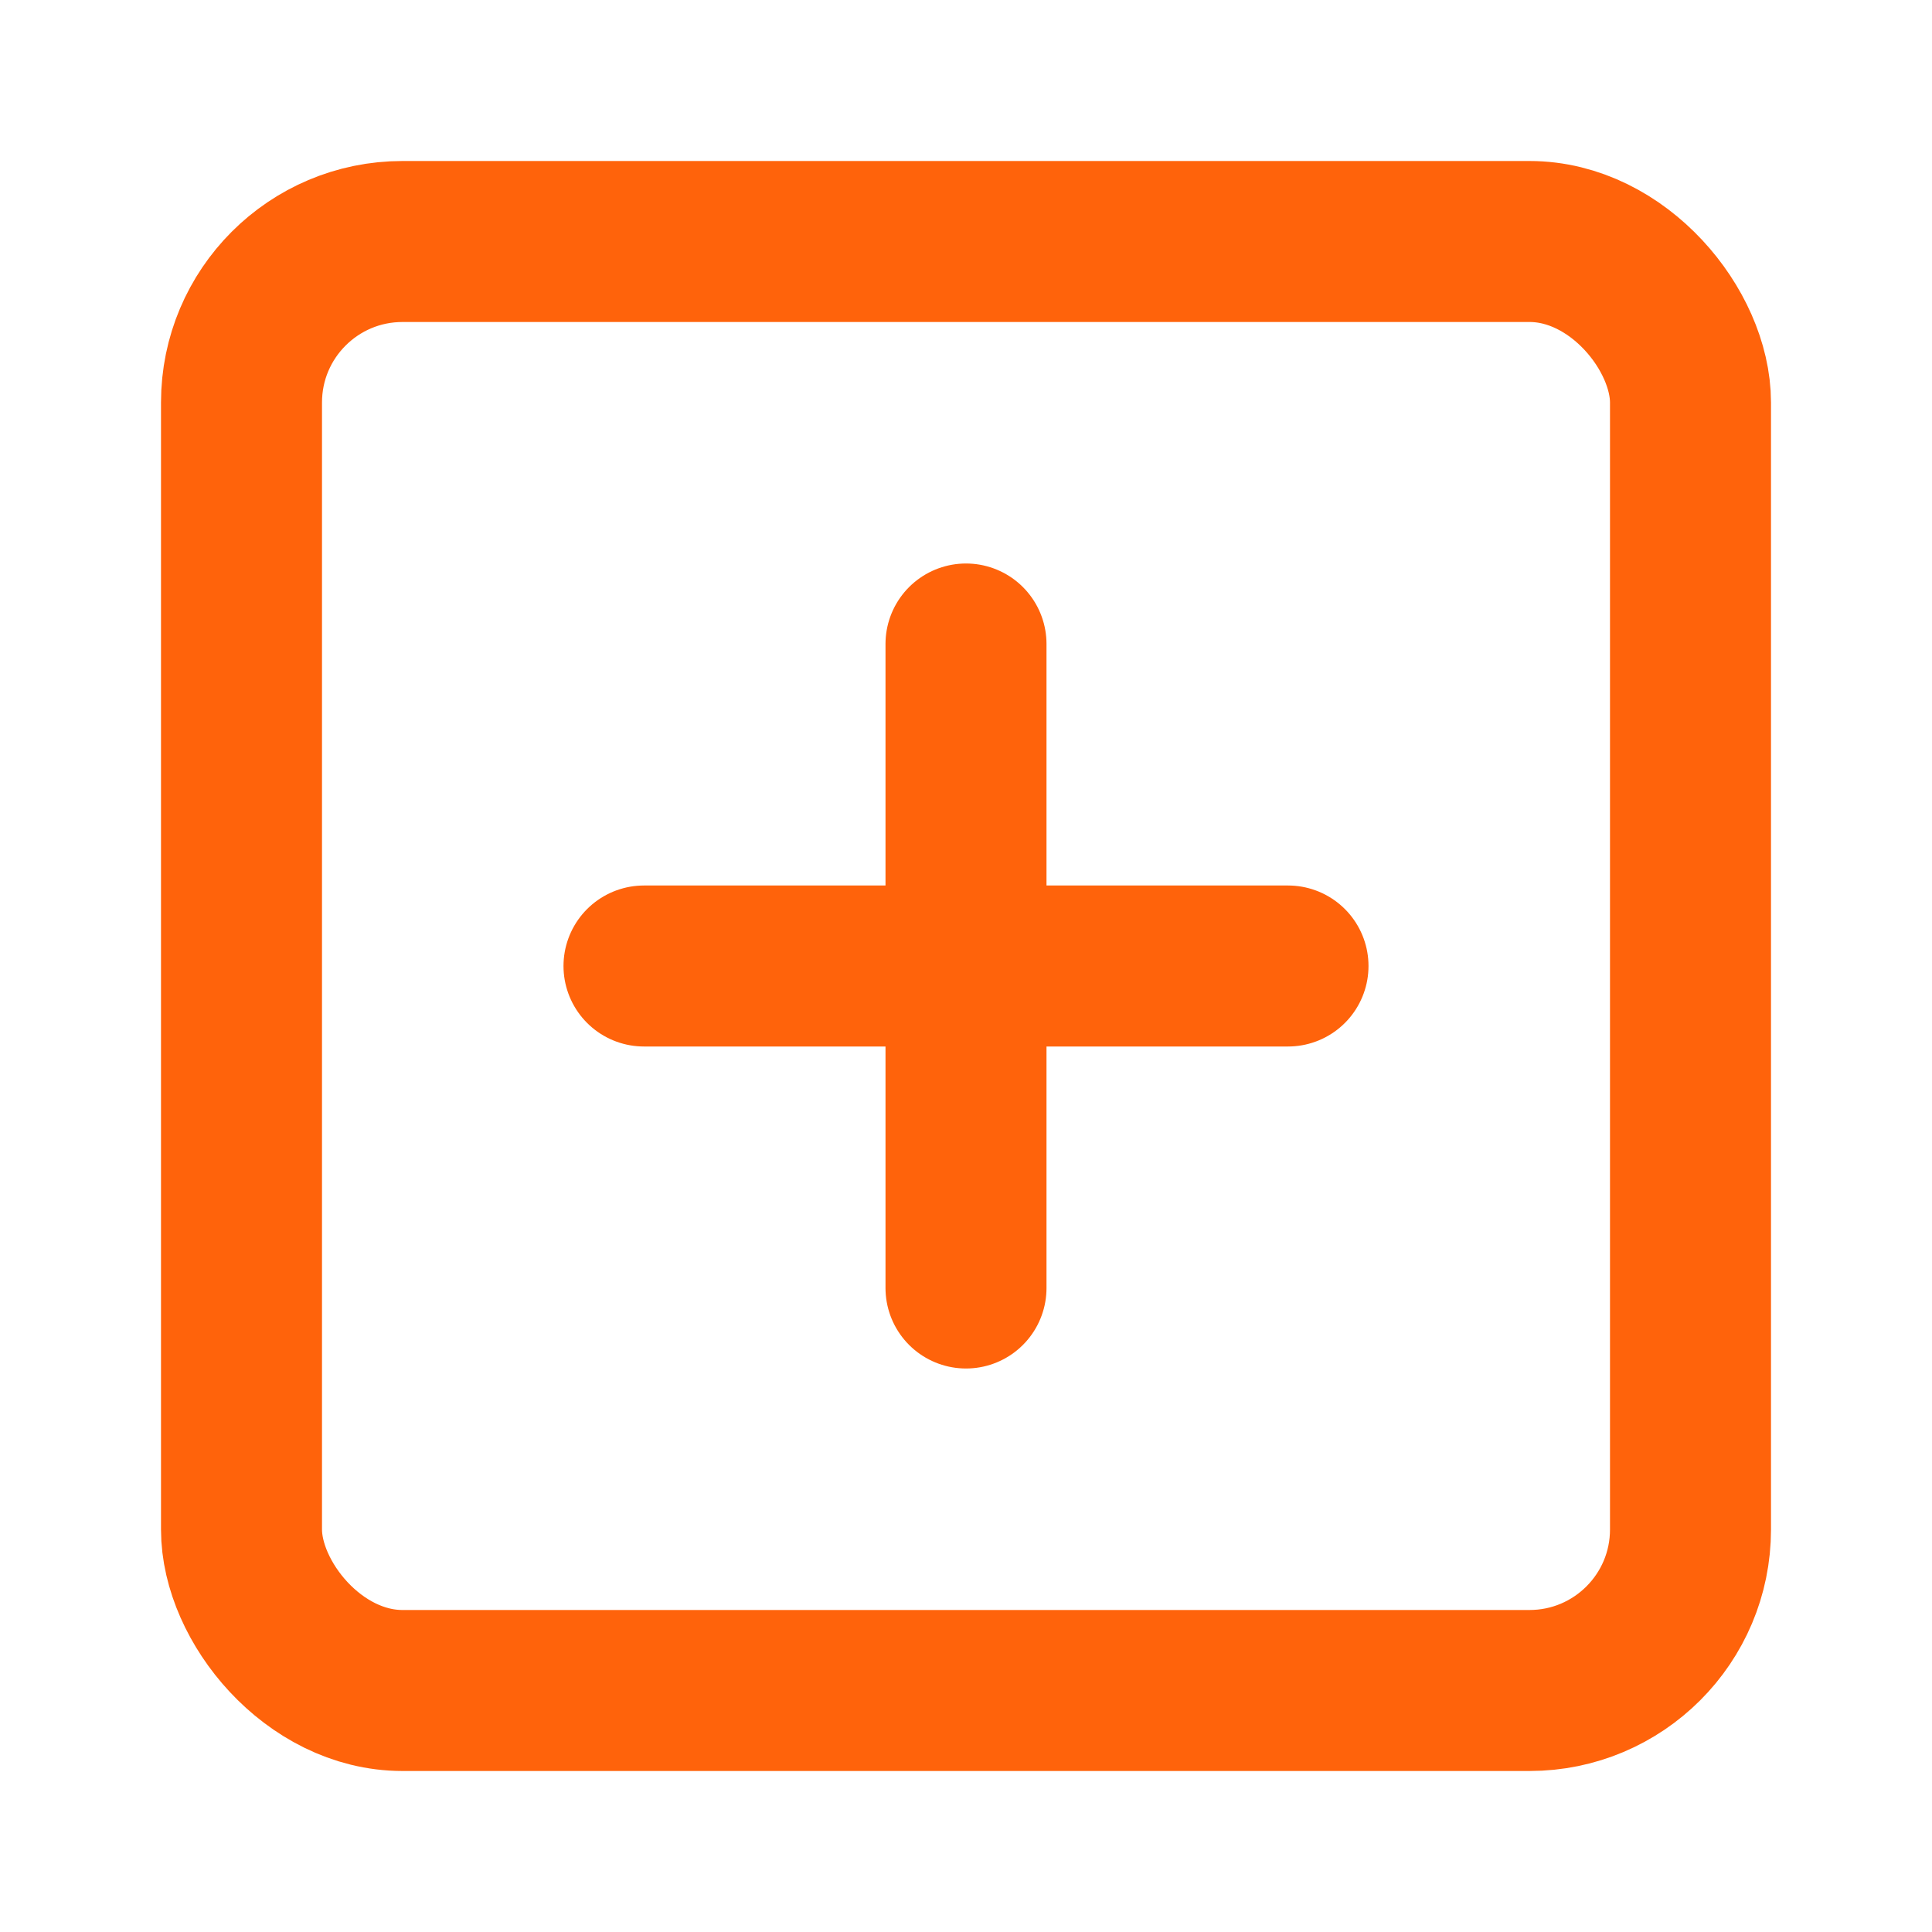 <svg xmlns="http://www.w3.org/2000/svg" width="24" height="24" viewBox="0 0 24 24" fill="none" stroke="#ff630b" stroke-width="2" stroke-linecap="round" stroke-linejoin="round" class="lucide lucide-square-plus"><rect width="18" height="18" x="3" y="3" rx="2"/><path d="M8 12h8"/><path d="M12 8v8"/></svg>